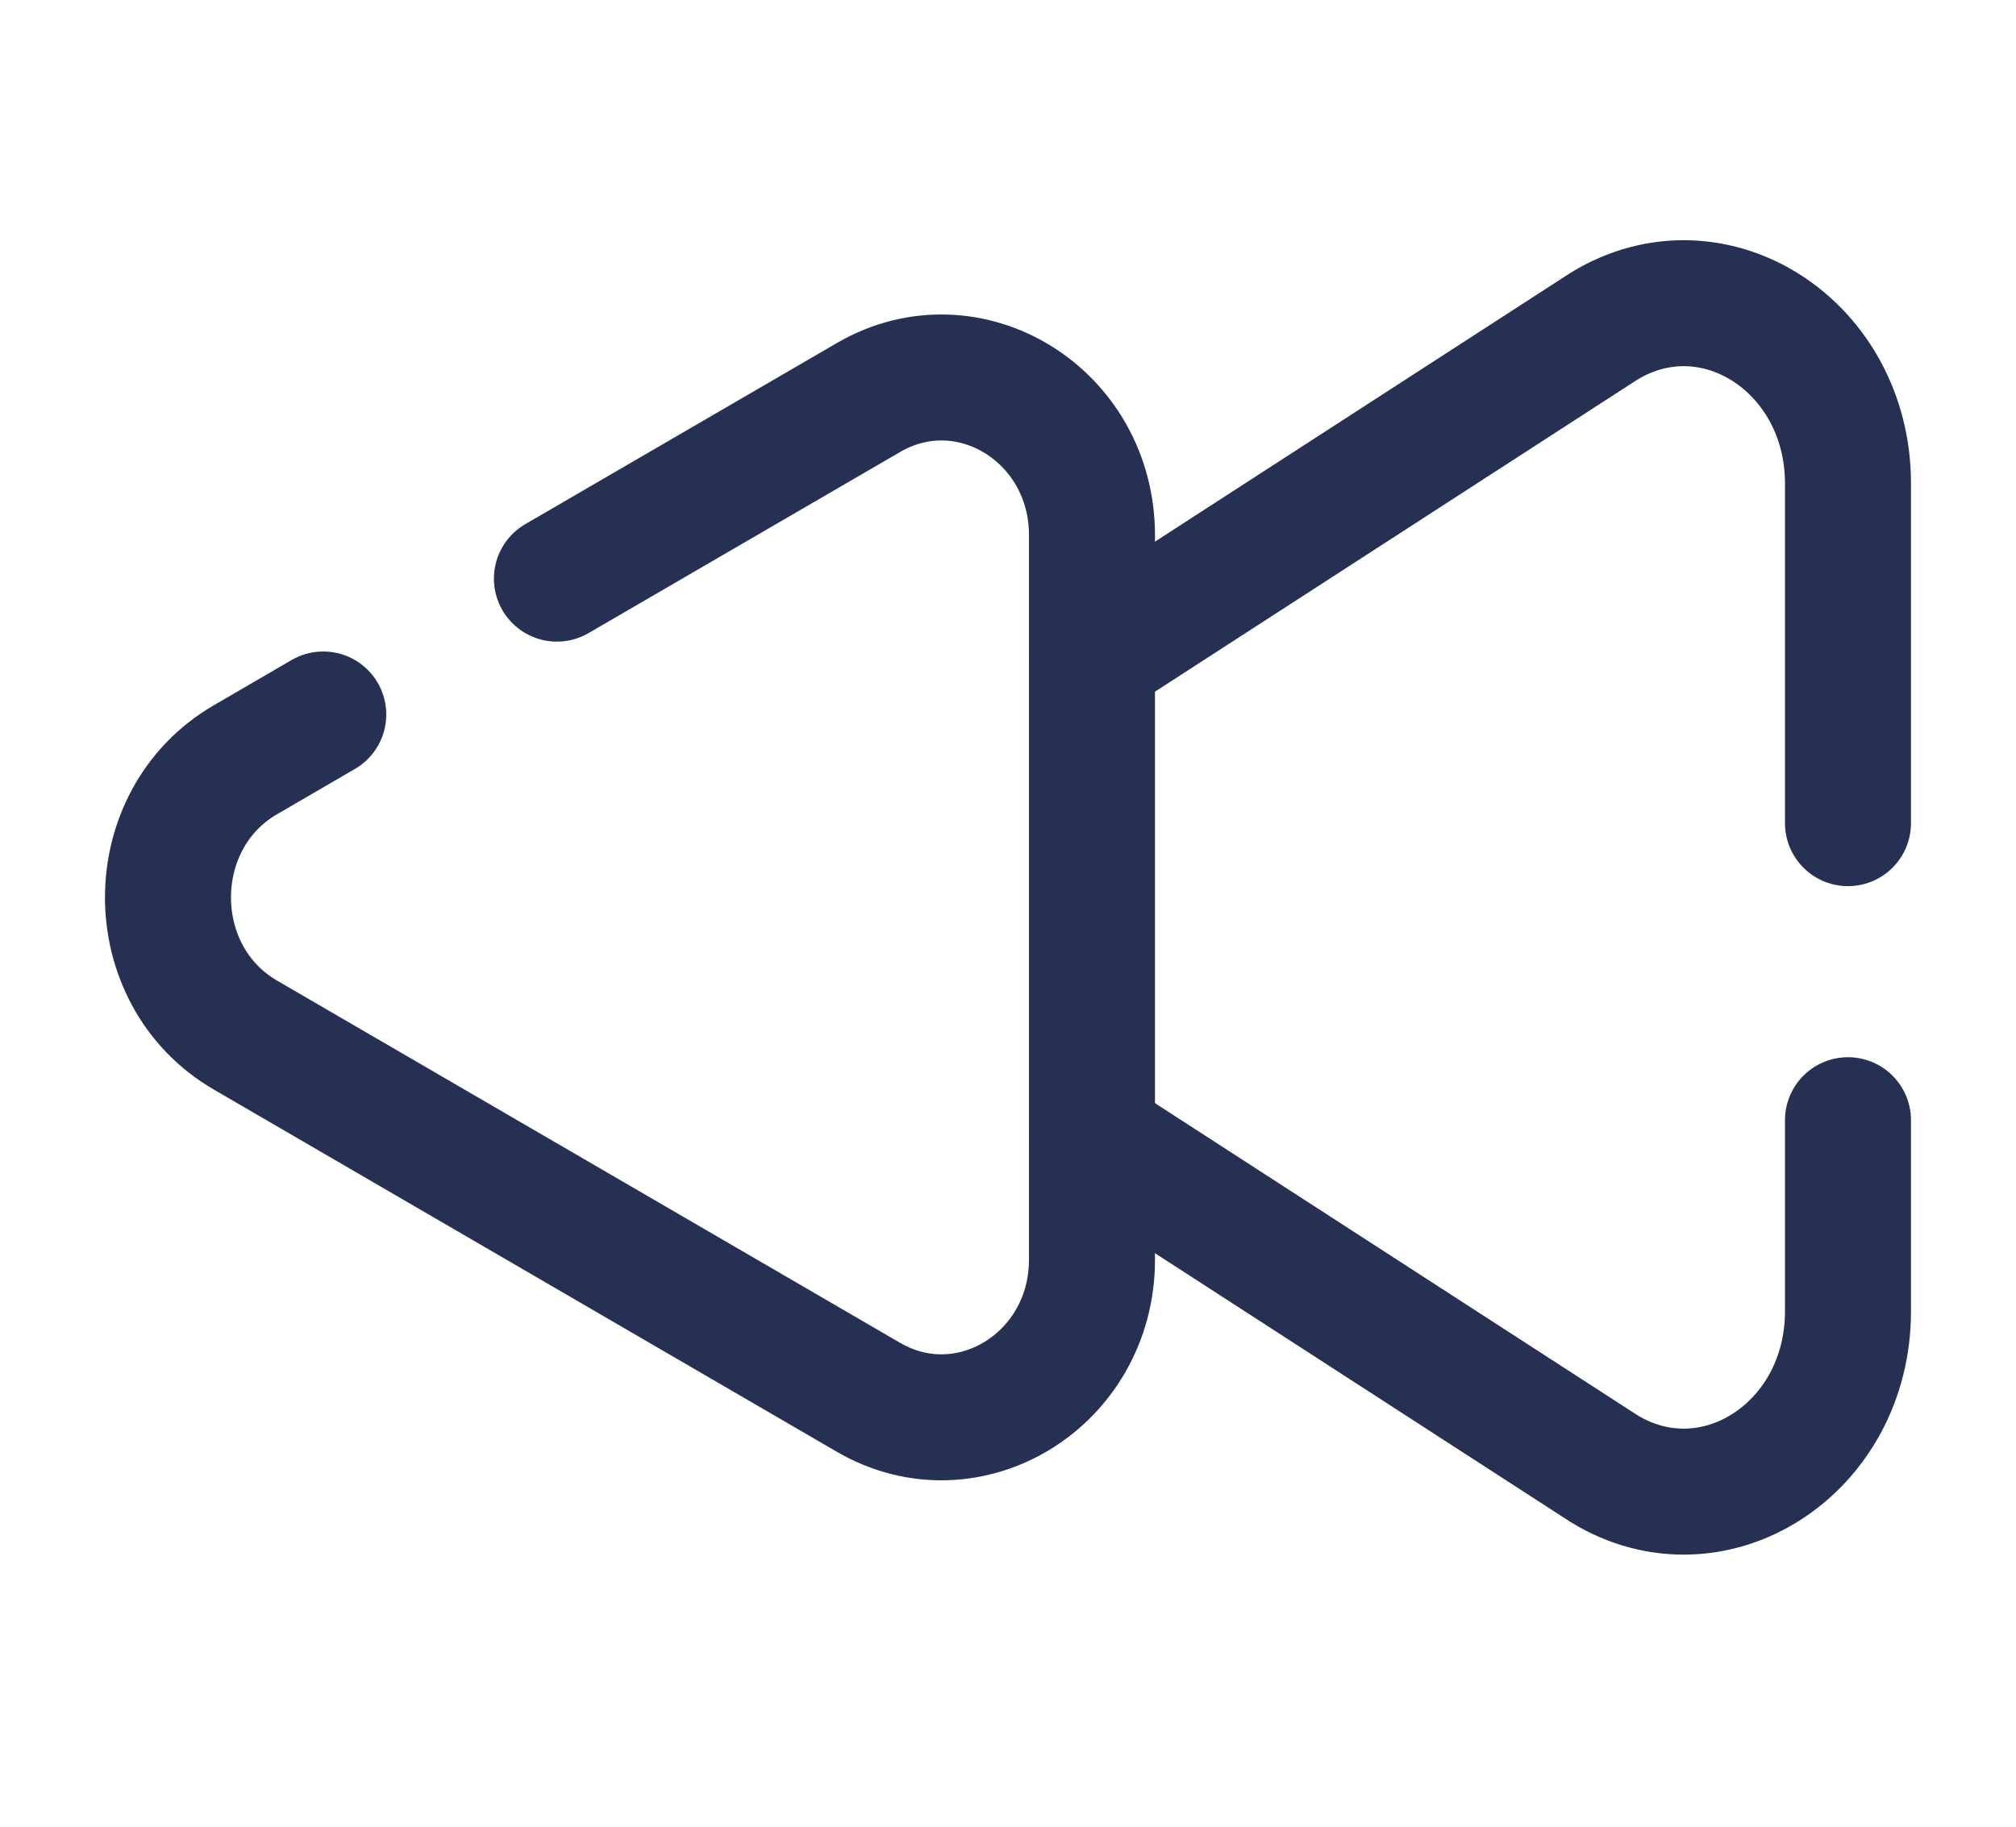<svg width="32" height="29" viewBox="0 0 32 29" fill="none" xmlns="http://www.w3.org/2000/svg">
<path d="M17.334 18.058L25.463 23.317C27.199 24.375 29.333 22.998 29.333 20.819V17.784M17.334 10.436L25.463 5.177C27.199 4.119 29.333 5.496 29.333 7.675V13.068" stroke="#253053" stroke-width="2" stroke-linecap="round"/>
<path d="M8.84 9.186L13.785 6.311C15.377 5.385 17.333 6.59 17.333 8.496V19.998C17.333 21.904 15.377 23.108 13.785 22.183L3.895 16.432C2.257 15.48 2.257 13.014 3.895 12.062L5.131 11.343" stroke="#253053" stroke-width="2" stroke-linecap="round"/>
</svg>
